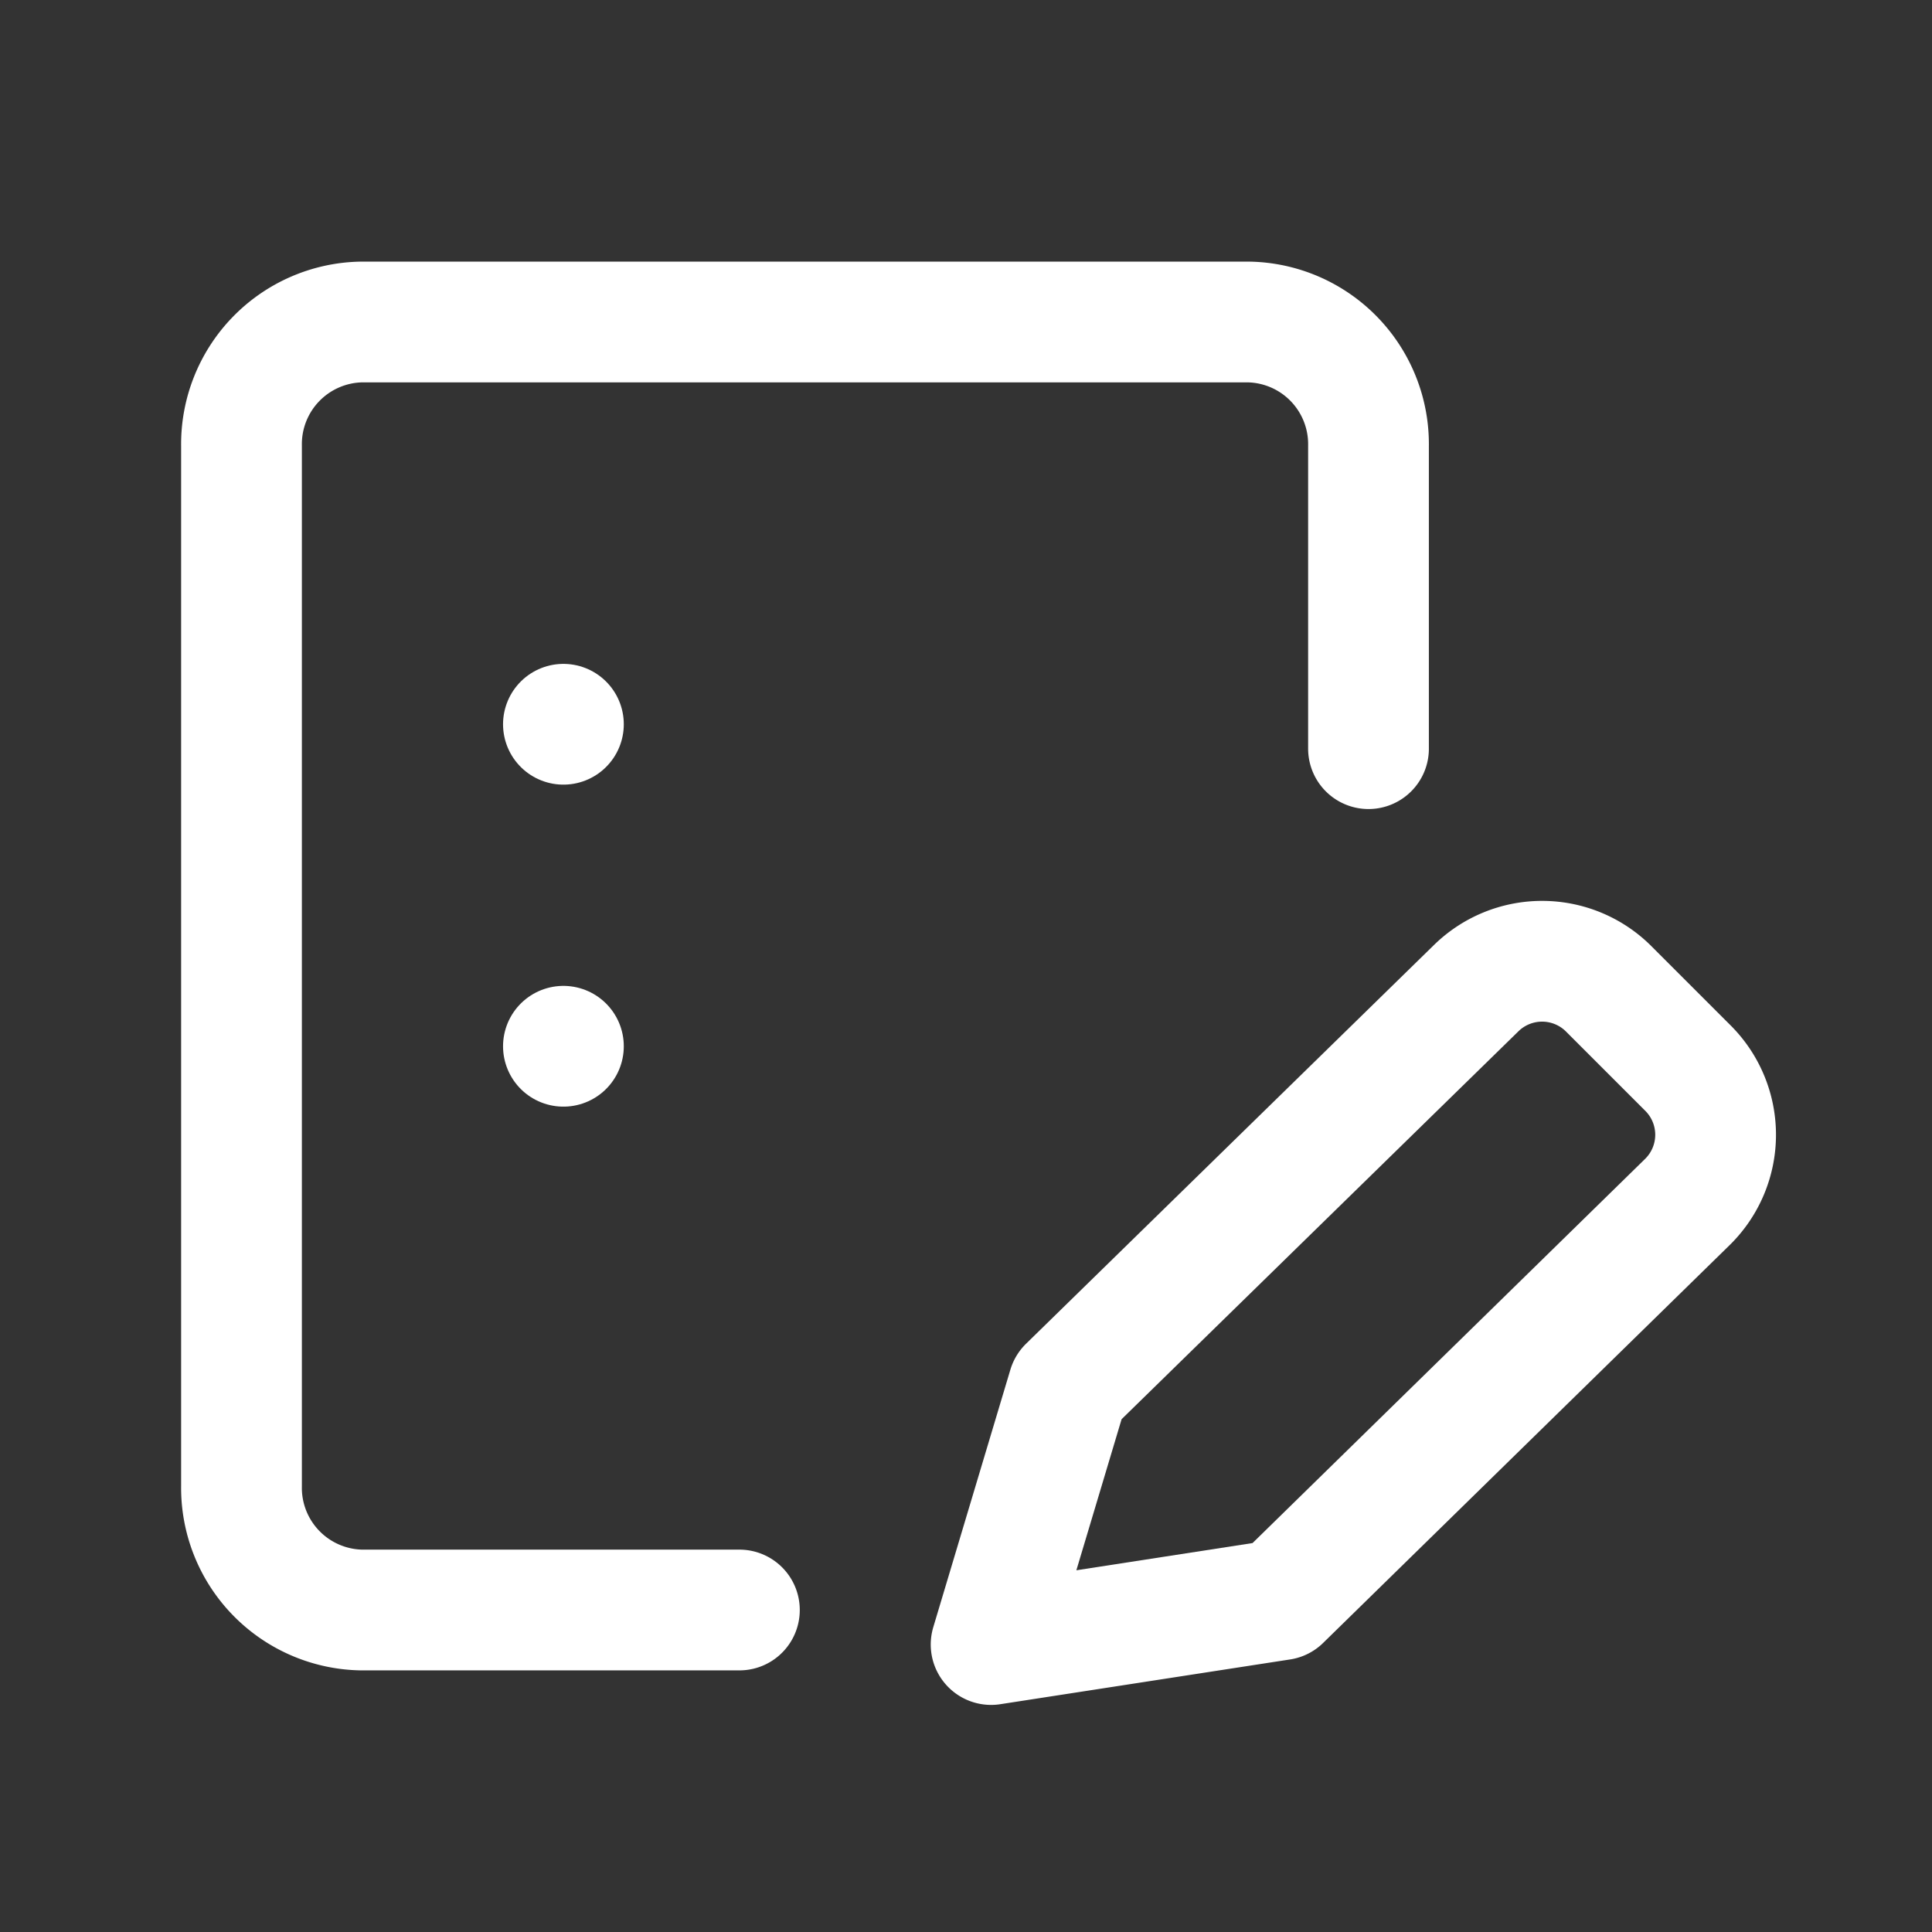 <svg xmlns="http://www.w3.org/2000/svg" width="24" height="24" viewBox="0 0 24 24">
    <rect x="0" y="0" width="24" height="24" fill="#333333" stroke="none"/>
    <path style="fill:none" d="M0 0h24v24H0z"/>
    <path data-name="합치기 2" d="M-.775 6h0zm0-4h0z" transform="translate(7.774 6.997)" style="stroke:#fff;stroke-linecap:round;stroke-linejoin:round;stroke-width:1.5px;fill:none"/>
    <path data-name="패스 81033" d="M15.5 6.8V3.04a1.518 1.518 0 0 0-1.485-1.54H2.985A1.518 1.518 0 0 0 1.5 3.04v12.92a1.518 1.518 0 0 0 1.485 1.54h4.7" transform="translate(1.5 2.5)" style="stroke:#fff;stroke-linecap:round;stroke-linejoin:round;stroke-width:1.5px;fill:none"/>
    <path data-name="패스 19374" d="M27.377 5.316a1.17 1.17 0 0 0 0-1.655l-.985-.985a1.17 1.17 0 0 0-1.655 0l-5.059 4.945-.958 3.2 3.6-.556z" transform="translate(-6.408 9.608)" style="stroke:#fff;stroke-linecap:round;stroke-linejoin:round;stroke-width:1.5px;fill:none"/>
</svg>

